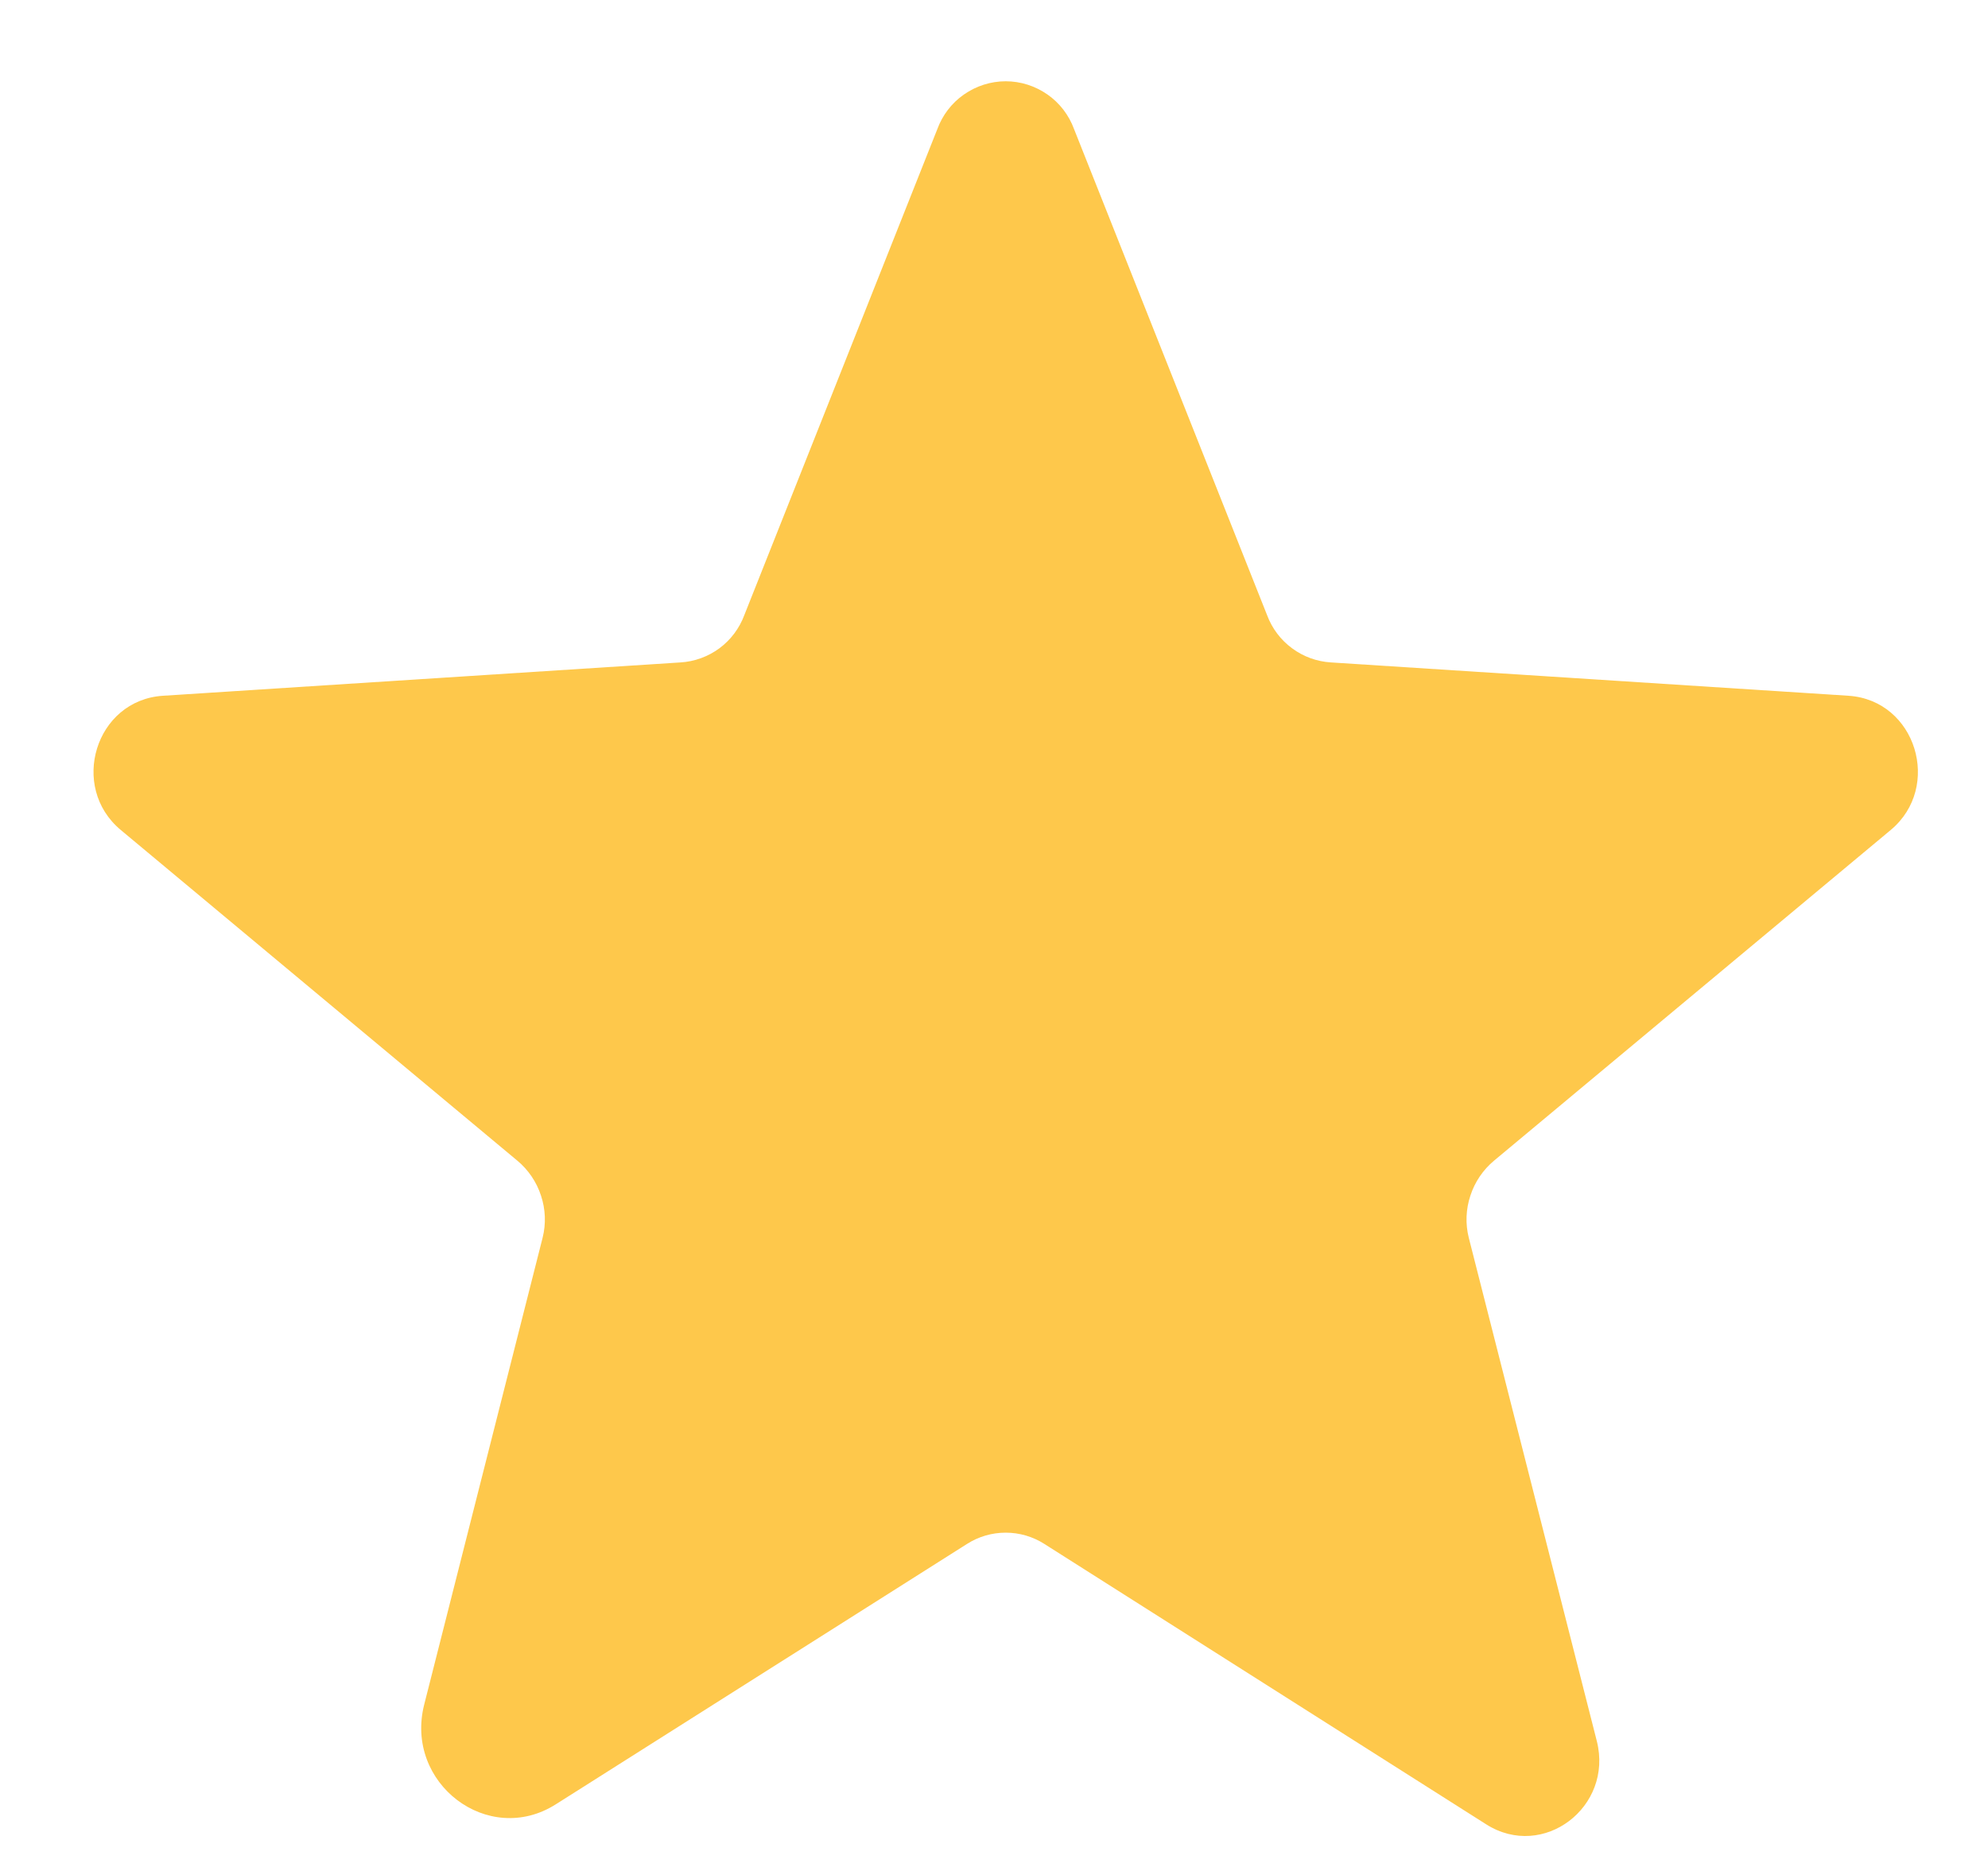<svg width="17" height="16" viewBox="0 0 17 16" fill="none" xmlns="http://www.w3.org/2000/svg">
<path d="M8.93 13.203L12.71 15.602C13.197 15.91 13.797 15.453 13.655 14.89L12.56 10.585C12.53 10.466 12.535 10.34 12.574 10.224C12.612 10.107 12.683 10.003 12.777 9.925L16.168 7.098C16.61 6.73 16.385 5.988 15.807 5.95L11.383 5.665C11.262 5.658 11.146 5.616 11.049 5.544C10.951 5.472 10.877 5.373 10.835 5.26L9.185 1.105C9.141 0.985 9.062 0.881 8.957 0.808C8.852 0.735 8.728 0.695 8.6 0.695C8.472 0.695 8.348 0.735 8.243 0.808C8.138 0.881 8.059 0.985 8.015 1.105L6.365 5.26C6.323 5.373 6.249 5.472 6.152 5.544C6.054 5.616 5.938 5.658 5.818 5.665L1.393 5.95C0.815 5.988 0.59 6.73 1.033 7.098L4.423 9.925C4.517 10.003 4.588 10.107 4.626 10.224C4.665 10.34 4.67 10.466 4.64 10.585L3.628 14.575C3.455 15.25 4.175 15.797 4.753 15.43L8.27 13.203C8.369 13.14 8.483 13.107 8.6 13.107C8.717 13.107 8.831 13.14 8.93 13.203V13.203Z" fill="#FEC84B"/>
</svg>
